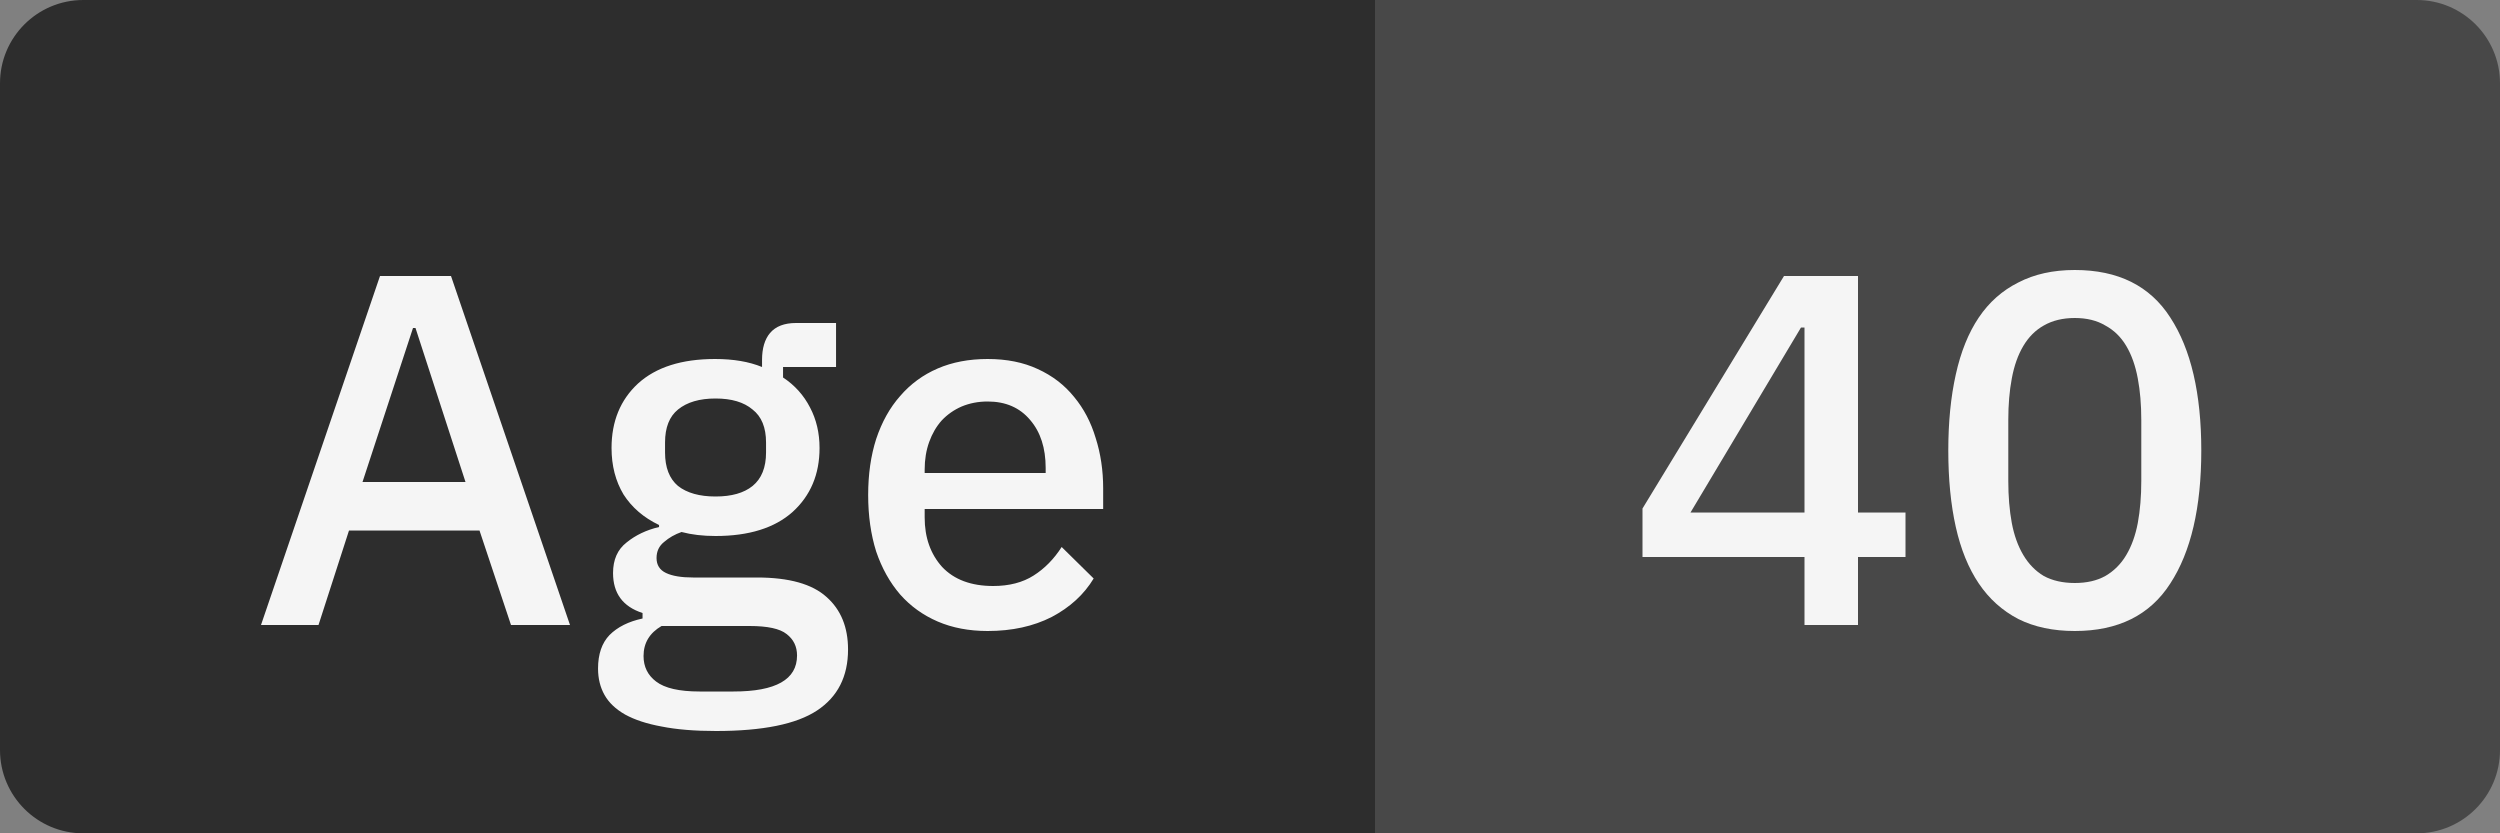 <svg width="60" height="20" viewBox="0 0 60 20" fill="none" xmlns="http://www.w3.org/2000/svg">
<rect x="0" y="0" width="60" height="20" fill="#808080" stroke="none"/>
<path d="M0 2C0 0.895 0.895 0 2 0H33V20H2C0.895 20 0 19.105 0 18V2Z" fill="#2D2D2D"/>
<path d="M12.264 15L11.508 12.732H8.376L7.644 15H6.264L9.12 6.624H10.824L13.68 15H12.264ZM9.972 7.872H9.912L8.7 11.568H11.172L9.972 7.872ZM20.353 15.588C20.353 16.236 20.105 16.724 19.609 17.052C19.113 17.38 18.305 17.544 17.185 17.544C16.673 17.544 16.237 17.508 15.877 17.436C15.525 17.372 15.233 17.276 15.001 17.148C14.777 17.02 14.613 16.864 14.509 16.68C14.405 16.496 14.353 16.284 14.353 16.044C14.353 15.7 14.445 15.432 14.629 15.24C14.821 15.048 15.085 14.916 15.421 14.844V14.712C14.949 14.56 14.713 14.24 14.713 13.752C14.713 13.432 14.821 13.188 15.037 13.02C15.253 12.844 15.513 12.72 15.817 12.648V12.6C15.449 12.424 15.165 12.18 14.965 11.868C14.773 11.548 14.677 11.176 14.677 10.752C14.677 10.112 14.889 9.596 15.313 9.204C15.745 8.812 16.361 8.616 17.161 8.616C17.601 8.616 17.977 8.68 18.289 8.808V8.64C18.289 8.36 18.353 8.144 18.481 7.992C18.617 7.832 18.825 7.752 19.105 7.752H20.065V8.808H18.793V9.06C19.073 9.244 19.289 9.484 19.441 9.78C19.593 10.068 19.669 10.392 19.669 10.752C19.669 11.384 19.453 11.896 19.021 12.288C18.589 12.672 17.973 12.864 17.173 12.864C16.869 12.864 16.597 12.832 16.357 12.768C16.197 12.824 16.057 12.904 15.937 13.008C15.817 13.104 15.757 13.232 15.757 13.392C15.757 13.56 15.833 13.68 15.985 13.752C16.137 13.824 16.353 13.86 16.633 13.86H18.169C18.937 13.86 19.493 14.016 19.837 14.328C20.181 14.632 20.353 15.052 20.353 15.588ZM19.129 15.732C19.129 15.516 19.045 15.344 18.877 15.216C18.717 15.088 18.421 15.024 17.989 15.024H15.877C15.589 15.192 15.445 15.432 15.445 15.744C15.445 16 15.545 16.204 15.745 16.356C15.953 16.516 16.301 16.596 16.789 16.596H17.605C18.621 16.596 19.129 16.308 19.129 15.732ZM17.173 11.916C17.557 11.916 17.853 11.832 18.061 11.664C18.277 11.488 18.385 11.22 18.385 10.86V10.62C18.385 10.26 18.277 9.996 18.061 9.828C17.853 9.652 17.557 9.564 17.173 9.564C16.789 9.564 16.489 9.652 16.273 9.828C16.065 9.996 15.961 10.26 15.961 10.62V10.86C15.961 11.22 16.065 11.488 16.273 11.664C16.489 11.832 16.789 11.916 17.173 11.916ZM23.704 15.144C23.256 15.144 22.856 15.068 22.504 14.916C22.152 14.764 21.852 14.548 21.604 14.268C21.356 13.98 21.164 13.636 21.028 13.236C20.9 12.828 20.836 12.376 20.836 11.88C20.836 11.384 20.9 10.936 21.028 10.536C21.164 10.128 21.356 9.784 21.604 9.504C21.852 9.216 22.152 8.996 22.504 8.844C22.856 8.692 23.256 8.616 23.704 8.616C24.16 8.616 24.56 8.696 24.904 8.856C25.256 9.016 25.548 9.24 25.78 9.528C26.012 9.808 26.184 10.136 26.296 10.512C26.416 10.888 26.476 11.292 26.476 11.724V12.216H22.192V12.42C22.192 12.9 22.332 13.296 22.612 13.608C22.9 13.912 23.308 14.064 23.836 14.064C24.22 14.064 24.544 13.98 24.808 13.812C25.072 13.644 25.296 13.416 25.48 13.128L26.248 13.884C26.016 14.268 25.68 14.576 25.24 14.808C24.8 15.032 24.288 15.144 23.704 15.144ZM23.704 9.636C23.48 9.636 23.272 9.676 23.08 9.756C22.896 9.836 22.736 9.948 22.6 10.092C22.472 10.236 22.372 10.408 22.3 10.608C22.228 10.808 22.192 11.028 22.192 11.268V11.352H25.096V11.232C25.096 10.752 24.972 10.368 24.724 10.08C24.476 9.784 24.136 9.636 23.704 9.636Z" fill="#F5F5F5"/>
<path d="M33 0H58C59.105 0 60 0.895 60 2V18C60 19.105 59.105 20 58 20H33V0Z" fill="#484848"/>
<path d="M43.308 15V13.368H39.42V12.204L42.816 6.624H44.592V12.3H45.732V13.368H44.592V15H43.308ZM40.572 12.3H43.308V7.86H43.224L40.572 12.3ZM49.795 15.144C49.275 15.144 48.823 15.048 48.439 14.856C48.055 14.656 47.739 14.372 47.491 14.004C47.243 13.636 47.059 13.184 46.939 12.648C46.819 12.112 46.759 11.5 46.759 10.812C46.759 10.132 46.819 9.524 46.939 8.988C47.059 8.444 47.243 7.988 47.491 7.62C47.739 7.252 48.055 6.972 48.439 6.78C48.823 6.58 49.275 6.48 49.795 6.48C50.835 6.48 51.599 6.86 52.087 7.62C52.583 8.38 52.831 9.444 52.831 10.812C52.831 12.18 52.583 13.244 52.087 14.004C51.599 14.764 50.835 15.144 49.795 15.144ZM49.795 13.992C50.083 13.992 50.327 13.936 50.527 13.824C50.735 13.704 50.903 13.536 51.031 13.32C51.159 13.104 51.251 12.848 51.307 12.552C51.363 12.248 51.391 11.912 51.391 11.544V10.08C51.391 9.712 51.363 9.38 51.307 9.084C51.251 8.78 51.159 8.52 51.031 8.304C50.903 8.088 50.735 7.924 50.527 7.812C50.327 7.692 50.083 7.632 49.795 7.632C49.507 7.632 49.259 7.692 49.051 7.812C48.851 7.924 48.687 8.088 48.559 8.304C48.431 8.52 48.339 8.78 48.283 9.084C48.227 9.38 48.199 9.712 48.199 10.08V11.544C48.199 11.912 48.227 12.248 48.283 12.552C48.339 12.848 48.431 13.104 48.559 13.32C48.687 13.536 48.851 13.704 49.051 13.824C49.259 13.936 49.507 13.992 49.795 13.992Z" fill="#F5F5F5"/>
</svg>
